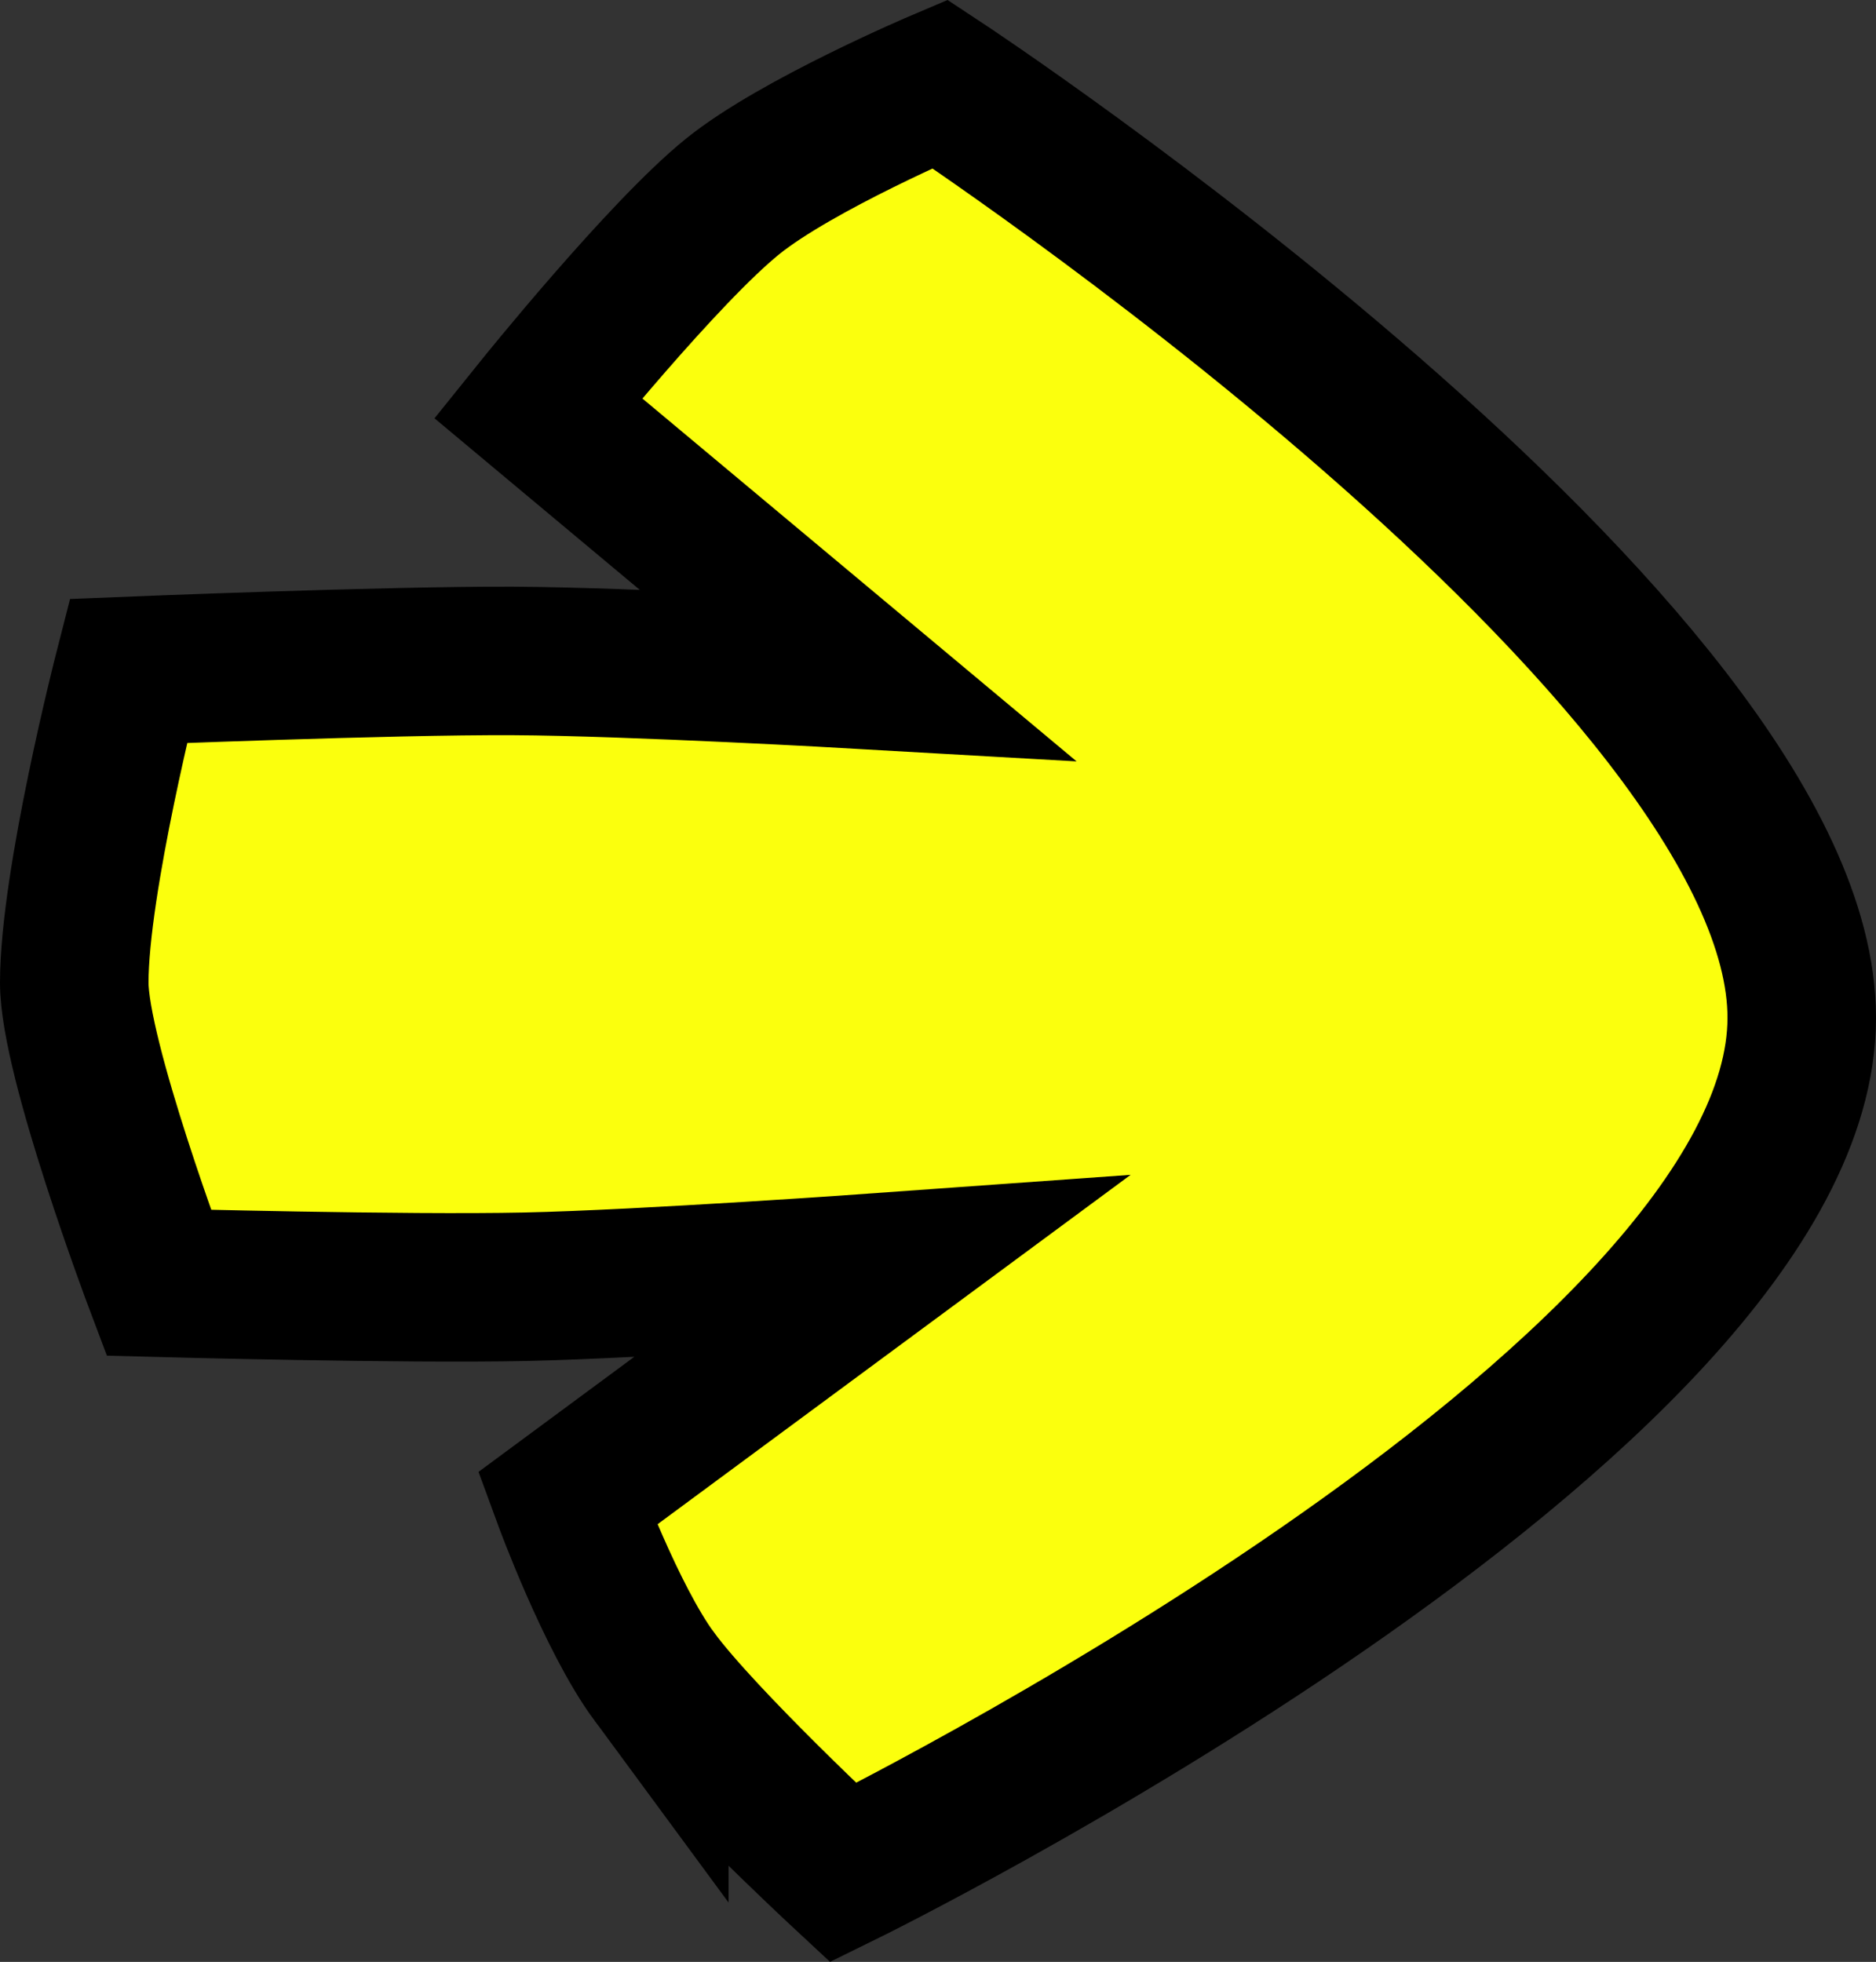 <svg version="1.1" xmlns="http://www.w3.org/2000/svg" xmlns:xlink="http://www.w3.org/1999/xlink" width="37.895" height="39.636" viewBox="0,0,37.895,39.636"><rect x="0" y="0" width="37.895" height="39.636" fill="#333333" stroke="none"/><g transform="translate(-301.052,-160.235)"><g data-paper-data="{&quot;isPaintingLayer&quot;:true}" fill-rule="nonzero" stroke-linecap="butt" stroke-linejoin="miter" stroke-miterlimit="10" stroke-dasharray="" stroke-dashoffset="0" style="mix-blend-mode: normal"><path d="M314.669,193.123c-0.81,-1.1 -1.634,-3.347 -1.634,-3.347l5.885,-4.347c0,0 -4.429,0.318 -6.671,0.366c-2.278,0.049 -6.891,-0.074 -6.891,-0.074c0,0 -1.587,-4.208 -1.587,-5.639c0,-1.9 1.015,-5.859 1.015,-5.859c0,0 4.889,-0.199 7.232,-0.188c2.213,0.011 6.458,0.254 6.458,0.254l-5.99,-5.006c0,0 2.351,-2.924 3.659,-3.98c1.199,-0.967 3.893,-2.113 3.893,-2.113c0,0 16.205,10.683 16.193,17.556c-0.012,7.22 -18.012,16.061 -18.012,16.061c0,0 -2.642,-2.456 -3.548,-3.685z" fill="#fa0505" stroke="#ffffff" stroke-width="2"/><path d="M314.269,194.108c-0.871,-1.182 -1.756,-3.598 -1.756,-3.598l6.326,-4.673c0,0 -4.762,0.342 -7.172,0.394c-2.449,0.053 -7.408,-0.08 -7.408,-0.08c0,0 -1.707,-4.524 -1.707,-6.062c0,-2.042 1.091,-6.299 1.091,-6.299c0,0 5.256,-0.214 7.774,-0.202c2.38,0.012 6.942,0.273 6.942,0.273l-6.439,-5.382c0,0 2.527,-3.143 3.934,-4.278c1.289,-1.04 4.185,-2.271 4.185,-2.271c0,0 17.421,11.485 17.408,18.873c-0.013,7.762 -19.363,17.266 -19.363,17.266c0,0 -2.84,-2.64 -3.815,-3.962z" fill="#fbff0d" stroke="#000000" stroke-width="3"/></g></g></svg>
